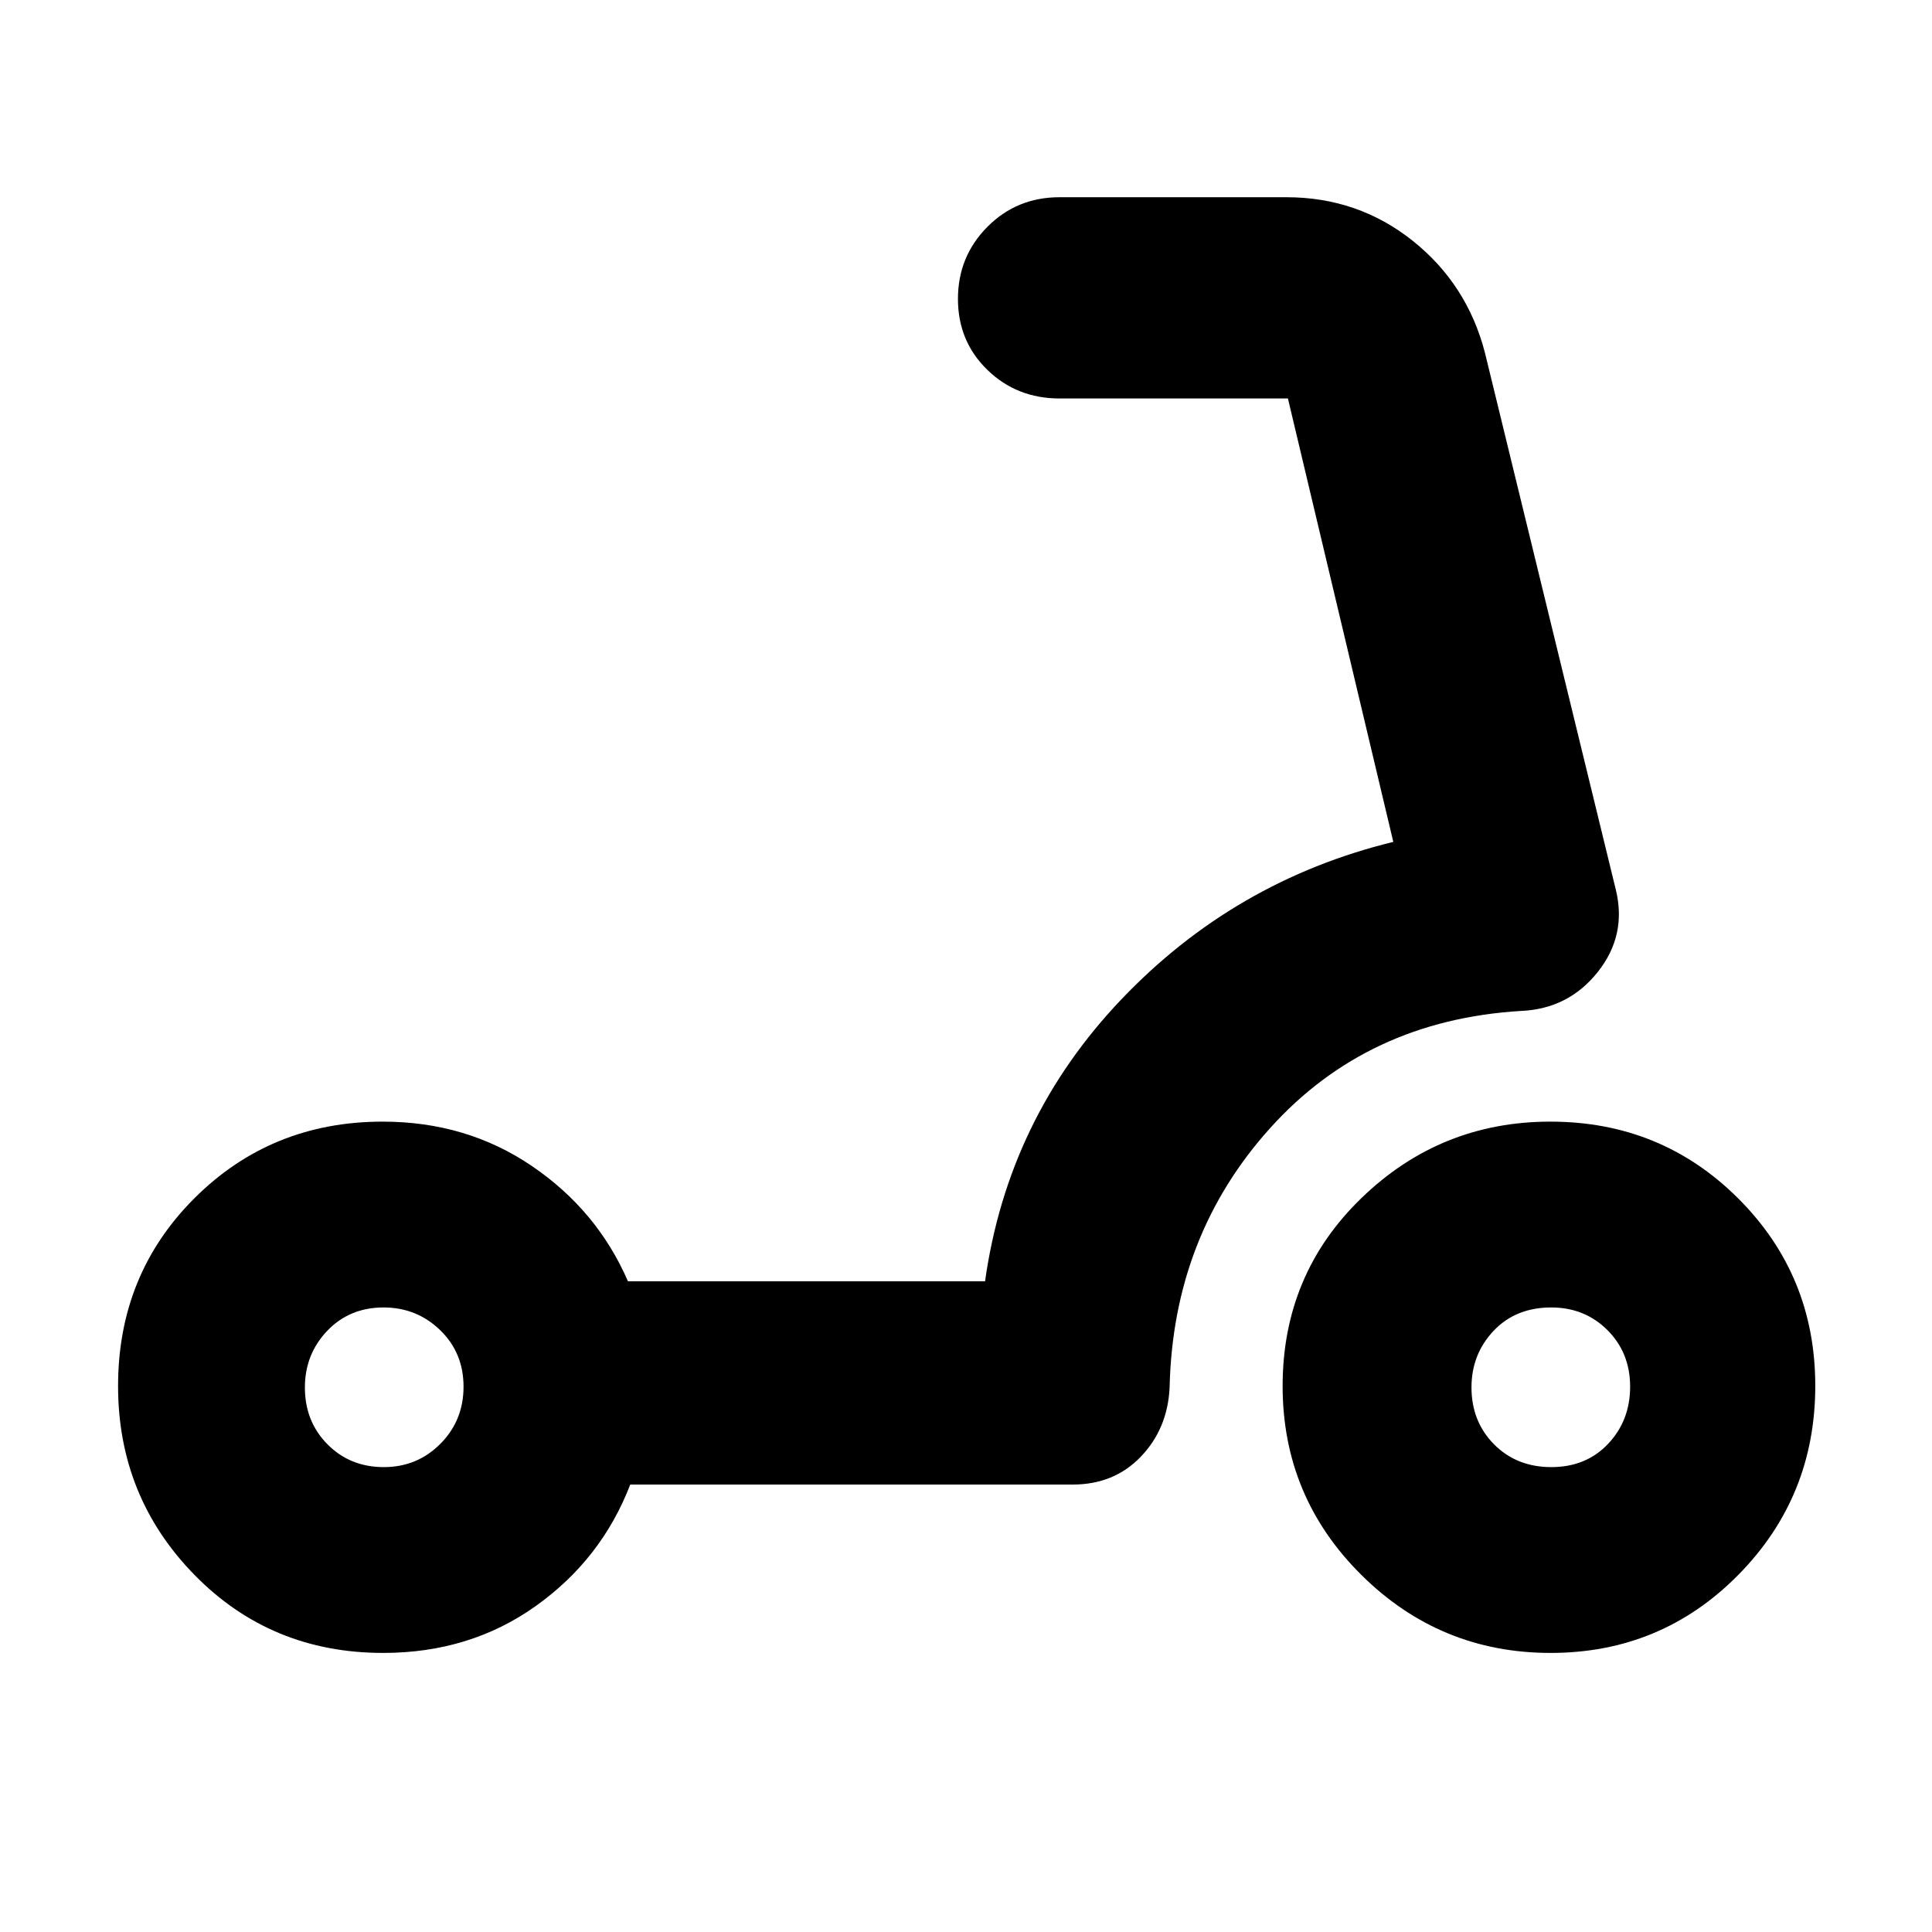 <svg xmlns="http://www.w3.org/2000/svg" height="40" viewBox="0 -960 960 960" width="40"><path d="M770.86-231q17.27 0 28.21-11.58Q810-254.16 810-270.98t-11.27-28.09q-11.27-11.26-27.92-11.26-17.69 0-28.67 11.63-10.97 11.64-10.97 28.1 0 16.93 11.21 28.27Q753.59-231 770.86-231Zm-.37 92.33q-54.97 0-94.06-38.79-39.1-38.79-39.1-93.83 0-55.54 39.23-93.46 39.22-37.92 93.83-37.92 55.11 0 93.36 38.2Q902-326.26 902-271.39q0 55.2-38.27 93.96-38.27 38.76-93.24 38.76ZM190.73-231q16.57 0 28.09-11.58 11.51-11.58 11.51-28.4t-11.63-28.09q-11.64-11.26-28.1-11.26-16.93 0-28.02 11.63-11.08 11.64-11.08 28.1 0 16.93 11.22 28.27Q173.95-231 190.73-231Zm-.32 92.33q-55.83 0-93.79-38.79-37.95-38.79-37.95-93.83 0-55.54 38.09-93.46 38.1-37.92 93.41-37.92 41.68 0 74.13 22.06 32.44 22.05 47.73 57.28h177.44q11.36-80.84 67.59-139.94 56.24-59.11 135.27-78.4L639.96-762H526.5q-21.27 0-35.88-14.21Q476-790.41 476-811.48q0-21.07 14.62-35.79Q505.23-862 526.5-862h112.67q35.58 0 62.71 21.58 27.12 21.59 35.95 55.59l65 266.66q5.67 22.8-8.9 41.13-14.56 18.33-38.1 19.37-76.39 4.57-124.69 58.2-48.31 53.64-49.97 128.97-1 20.44-14.29 34.3-13.28 13.87-33.88 13.87H313.17q-14.3 37.12-47 60.39-32.7 23.27-75.76 23.27Z"/></svg>